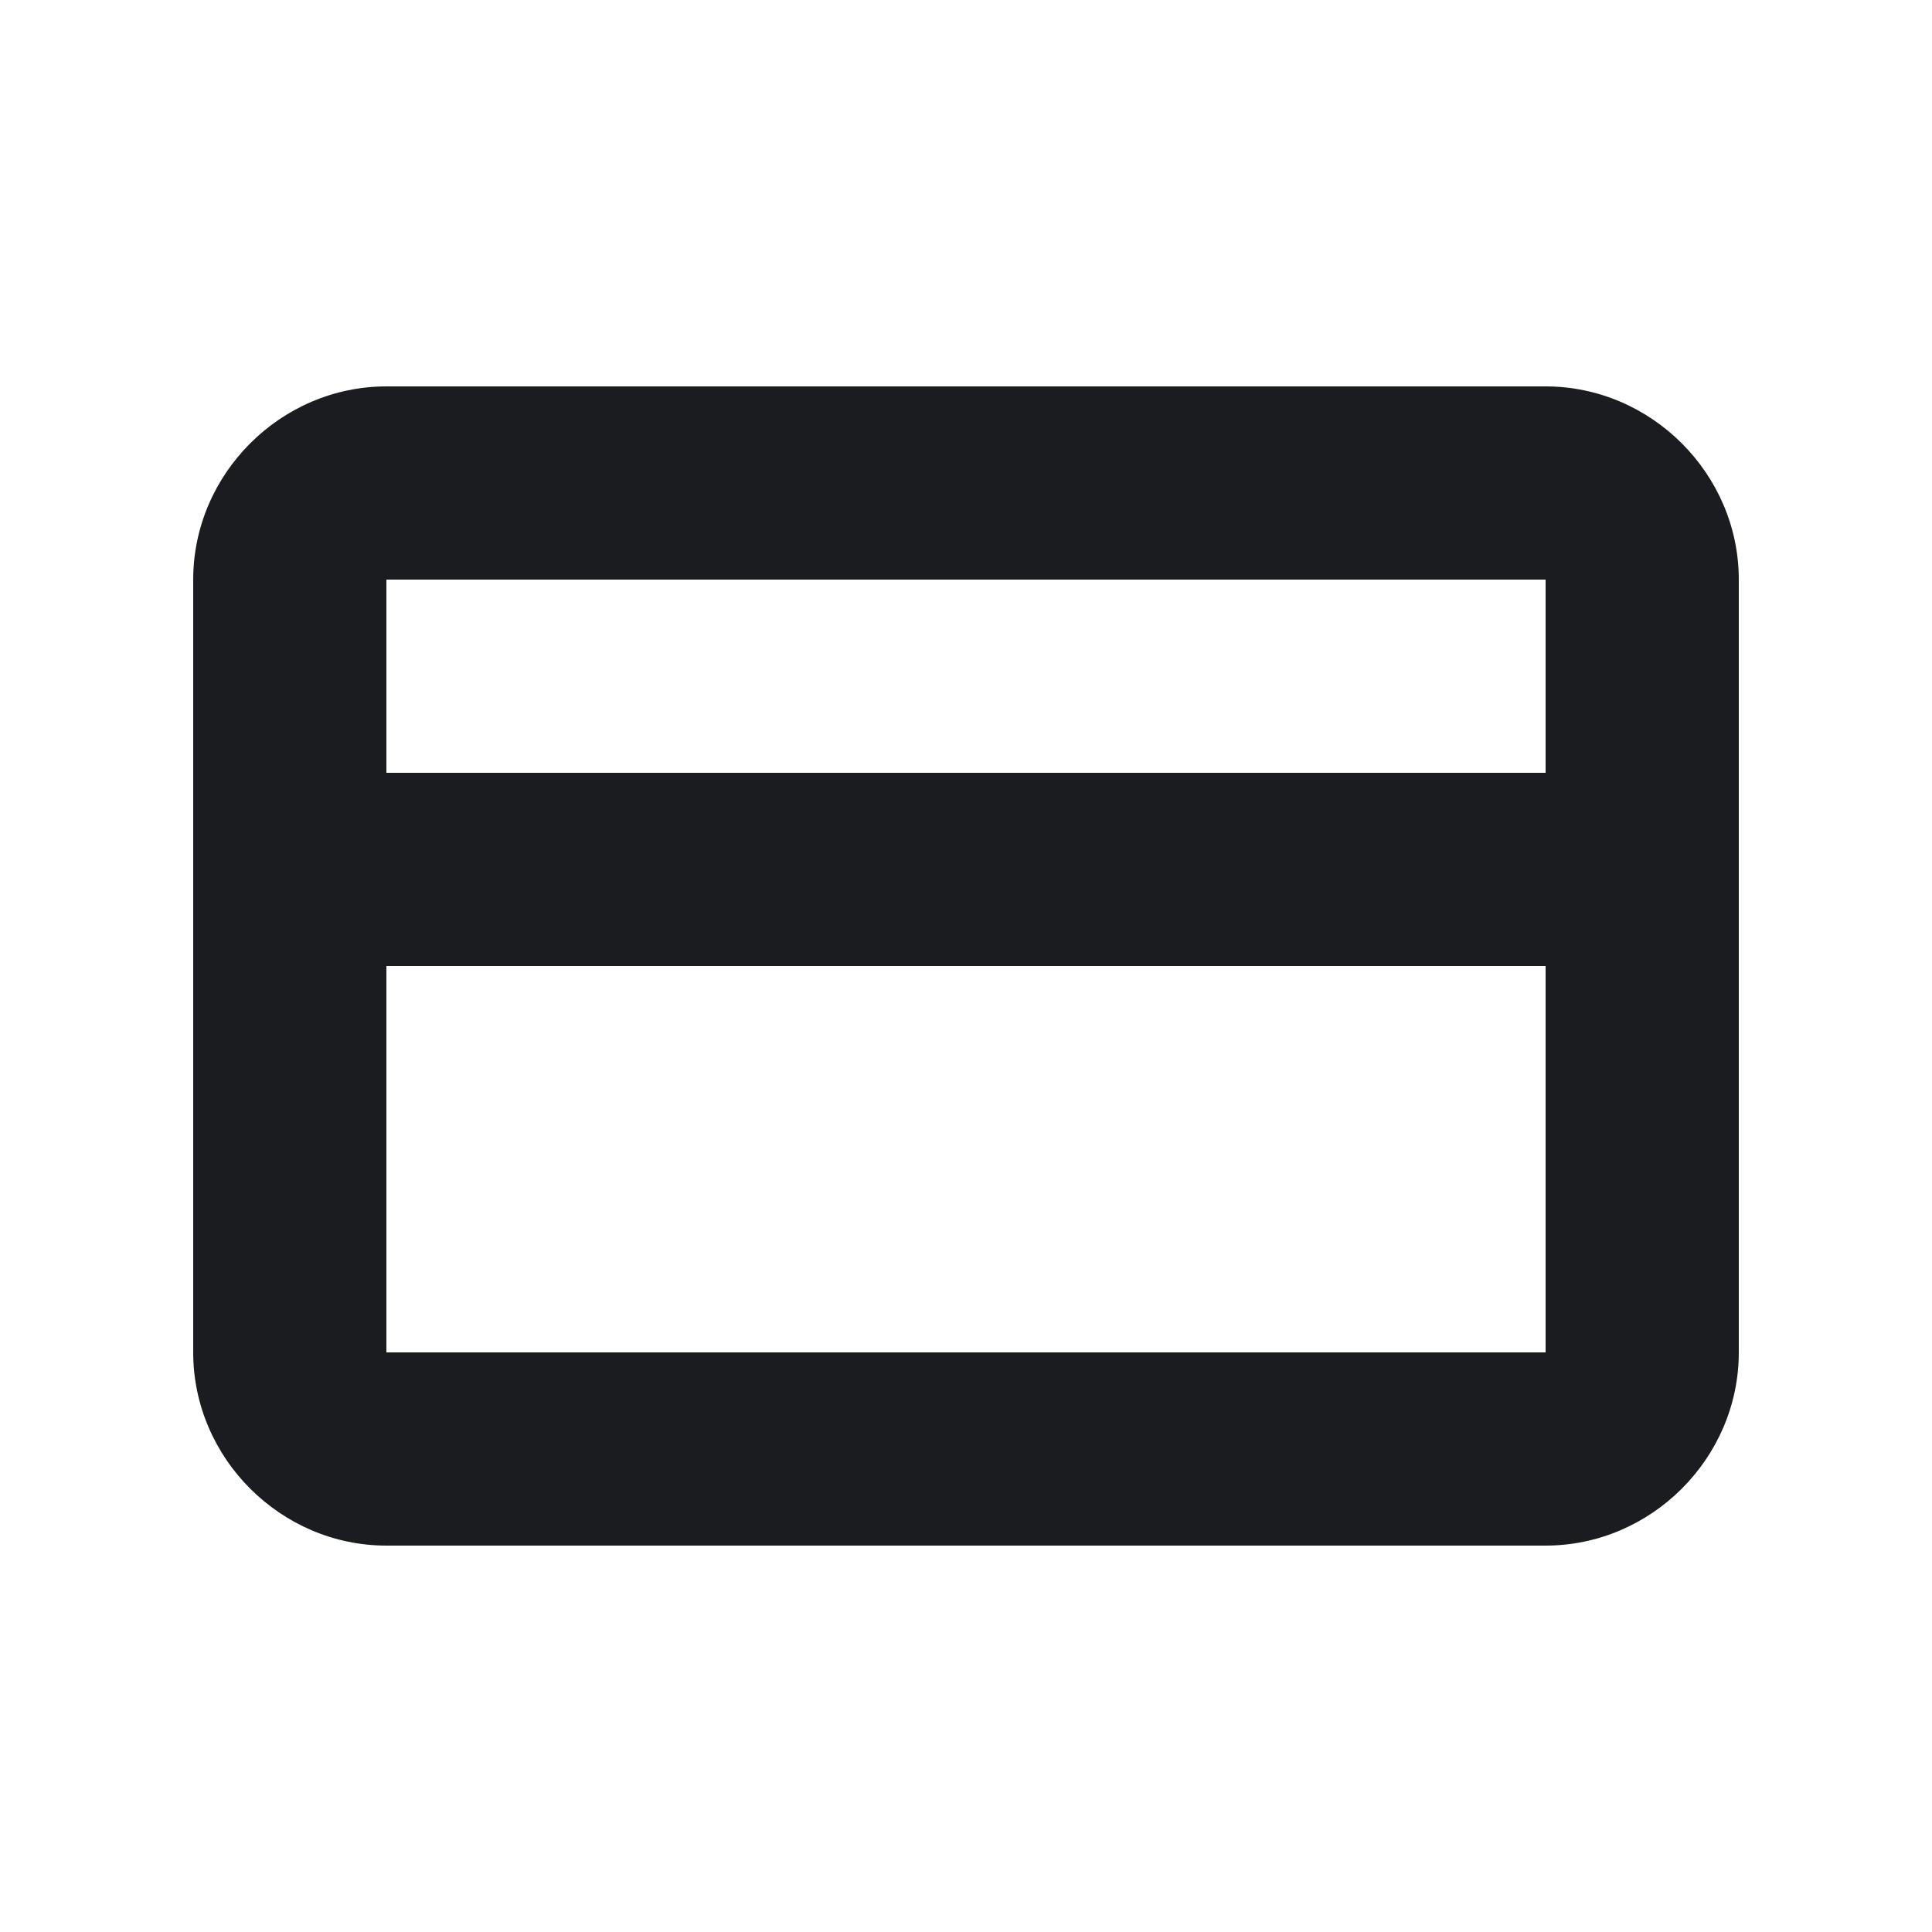 <svg width="20" height="20" viewBox="0 0 20 20" fill="none" xmlns="http://www.w3.org/2000/svg">
<g clip-path="url(#clip0_184_48)">
<path fill-rule="evenodd" clip-rule="evenodd" d="M16 4C17.094 4 18 4.906 18 6V14C18 15.094 17.094 16 16 16H4C2.906 16 2 15.094 2 14V6C2 4.906 2.906 4 4 4H16ZM16 10H4V14H16V10ZM16 6H4V8H16V6Z" fill="#1A1C1F"/>
</g>
<defs>
<clipPath id="clip0_184_48">
<rect width="20" height="20" fill="white"/>
</clipPath>
</defs>
</svg>

